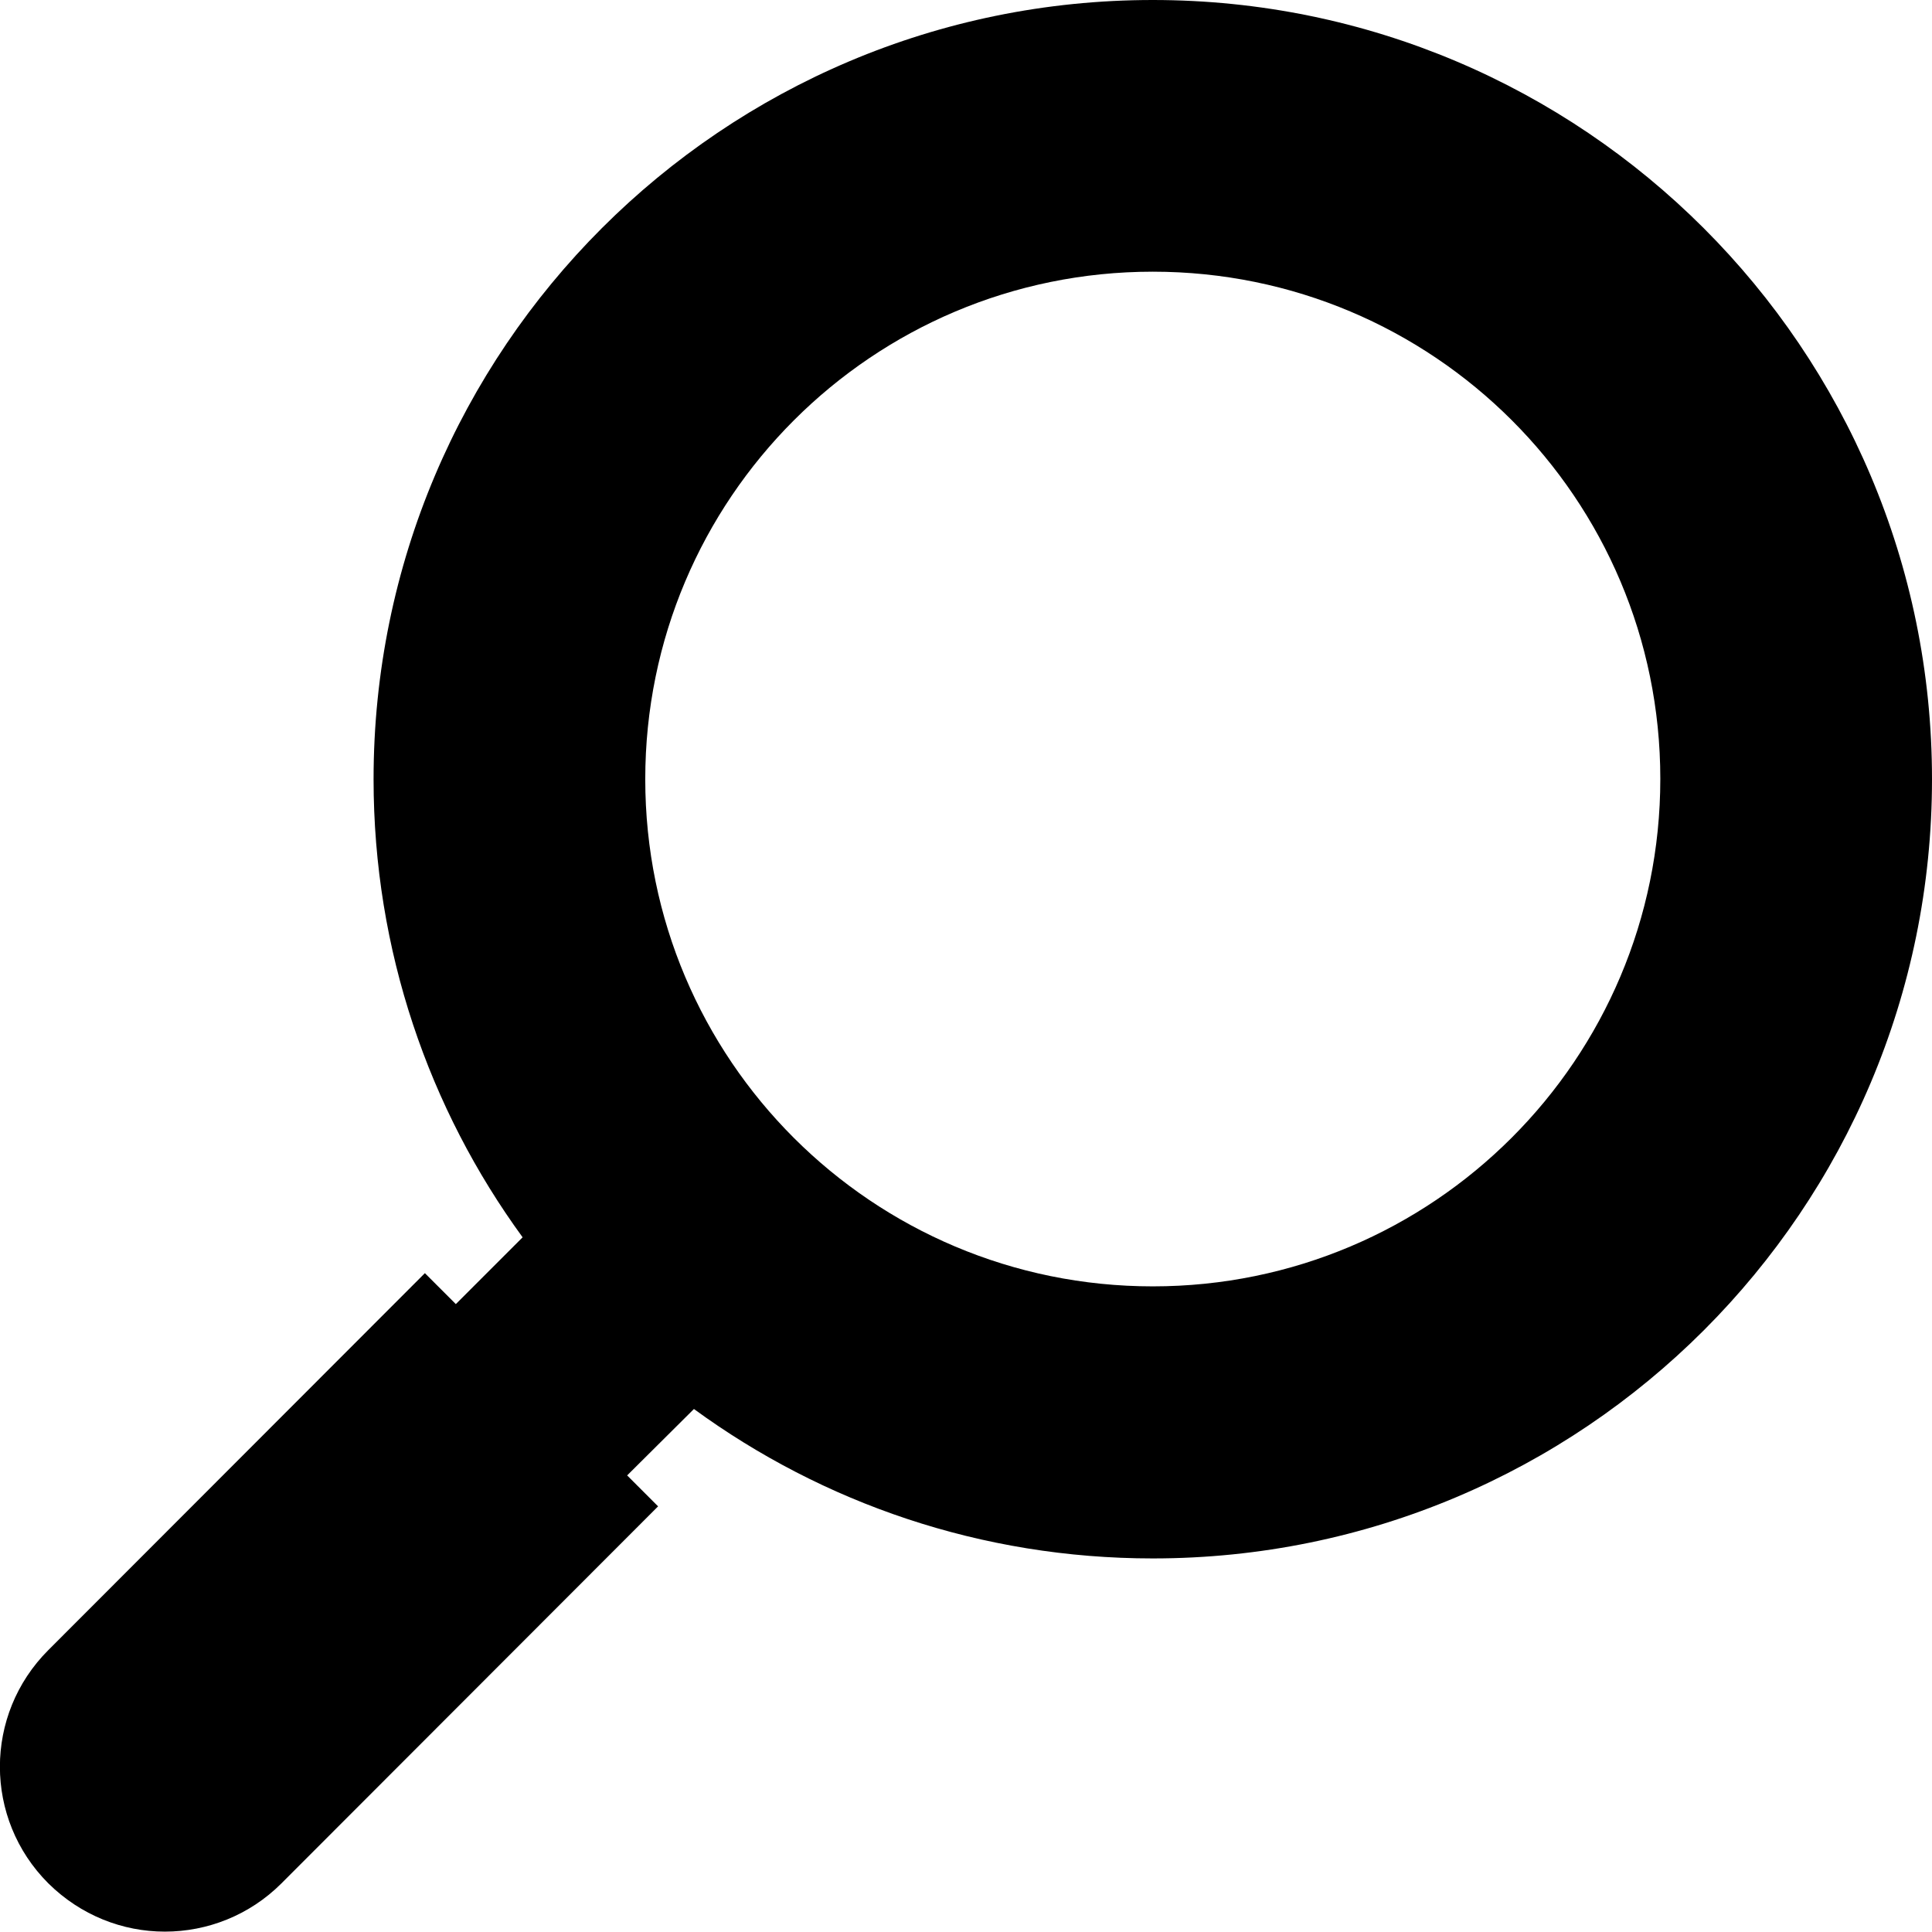 <?xml version="1.0" encoding="utf-8"?>
<!-- Generator: Adobe Illustrator 22.0.1, SVG Export Plug-In . SVG Version: 6.00 Build 0)  -->
<svg version="1.1" id="Layer_2_1_" xmlns="http://www.w3.org/2000/svg" xmlns:xlink="http://www.w3.org/1999/xlink" x="0px" y="0px"
	 viewBox="0 0 512 512" style="enable-background:new 0 0 512 512;" xml:space="preserve">
<g>
	<path d="M12.8,437.3l99.8-99.9l8.2,8.2l17.7-17.7C113.7,293.9,99,251.9,99,206.5C99,92.4,191.5,0,305.5,0S512,92.4,512,206.5
		s-92.4,206.5-206.5,206.5c-45.5,0-87.5-14.7-121.6-39.6L166.2,391l8.2,8.2l-99.8,99.9c-8.5,8.5-19.7,12.8-30.9,12.8
		c-11.2,0-22.3-4.3-30.9-12.8C-4.3,482-4.3,454.4,12.8,437.3z M305.5,340.9c74.3,0,134.5-60.2,134.5-134.5S379.8,72,305.5,72
		S171,132.2,171,206.5S231.2,340.9,305.5,340.9z"/>
</g>
</svg>
